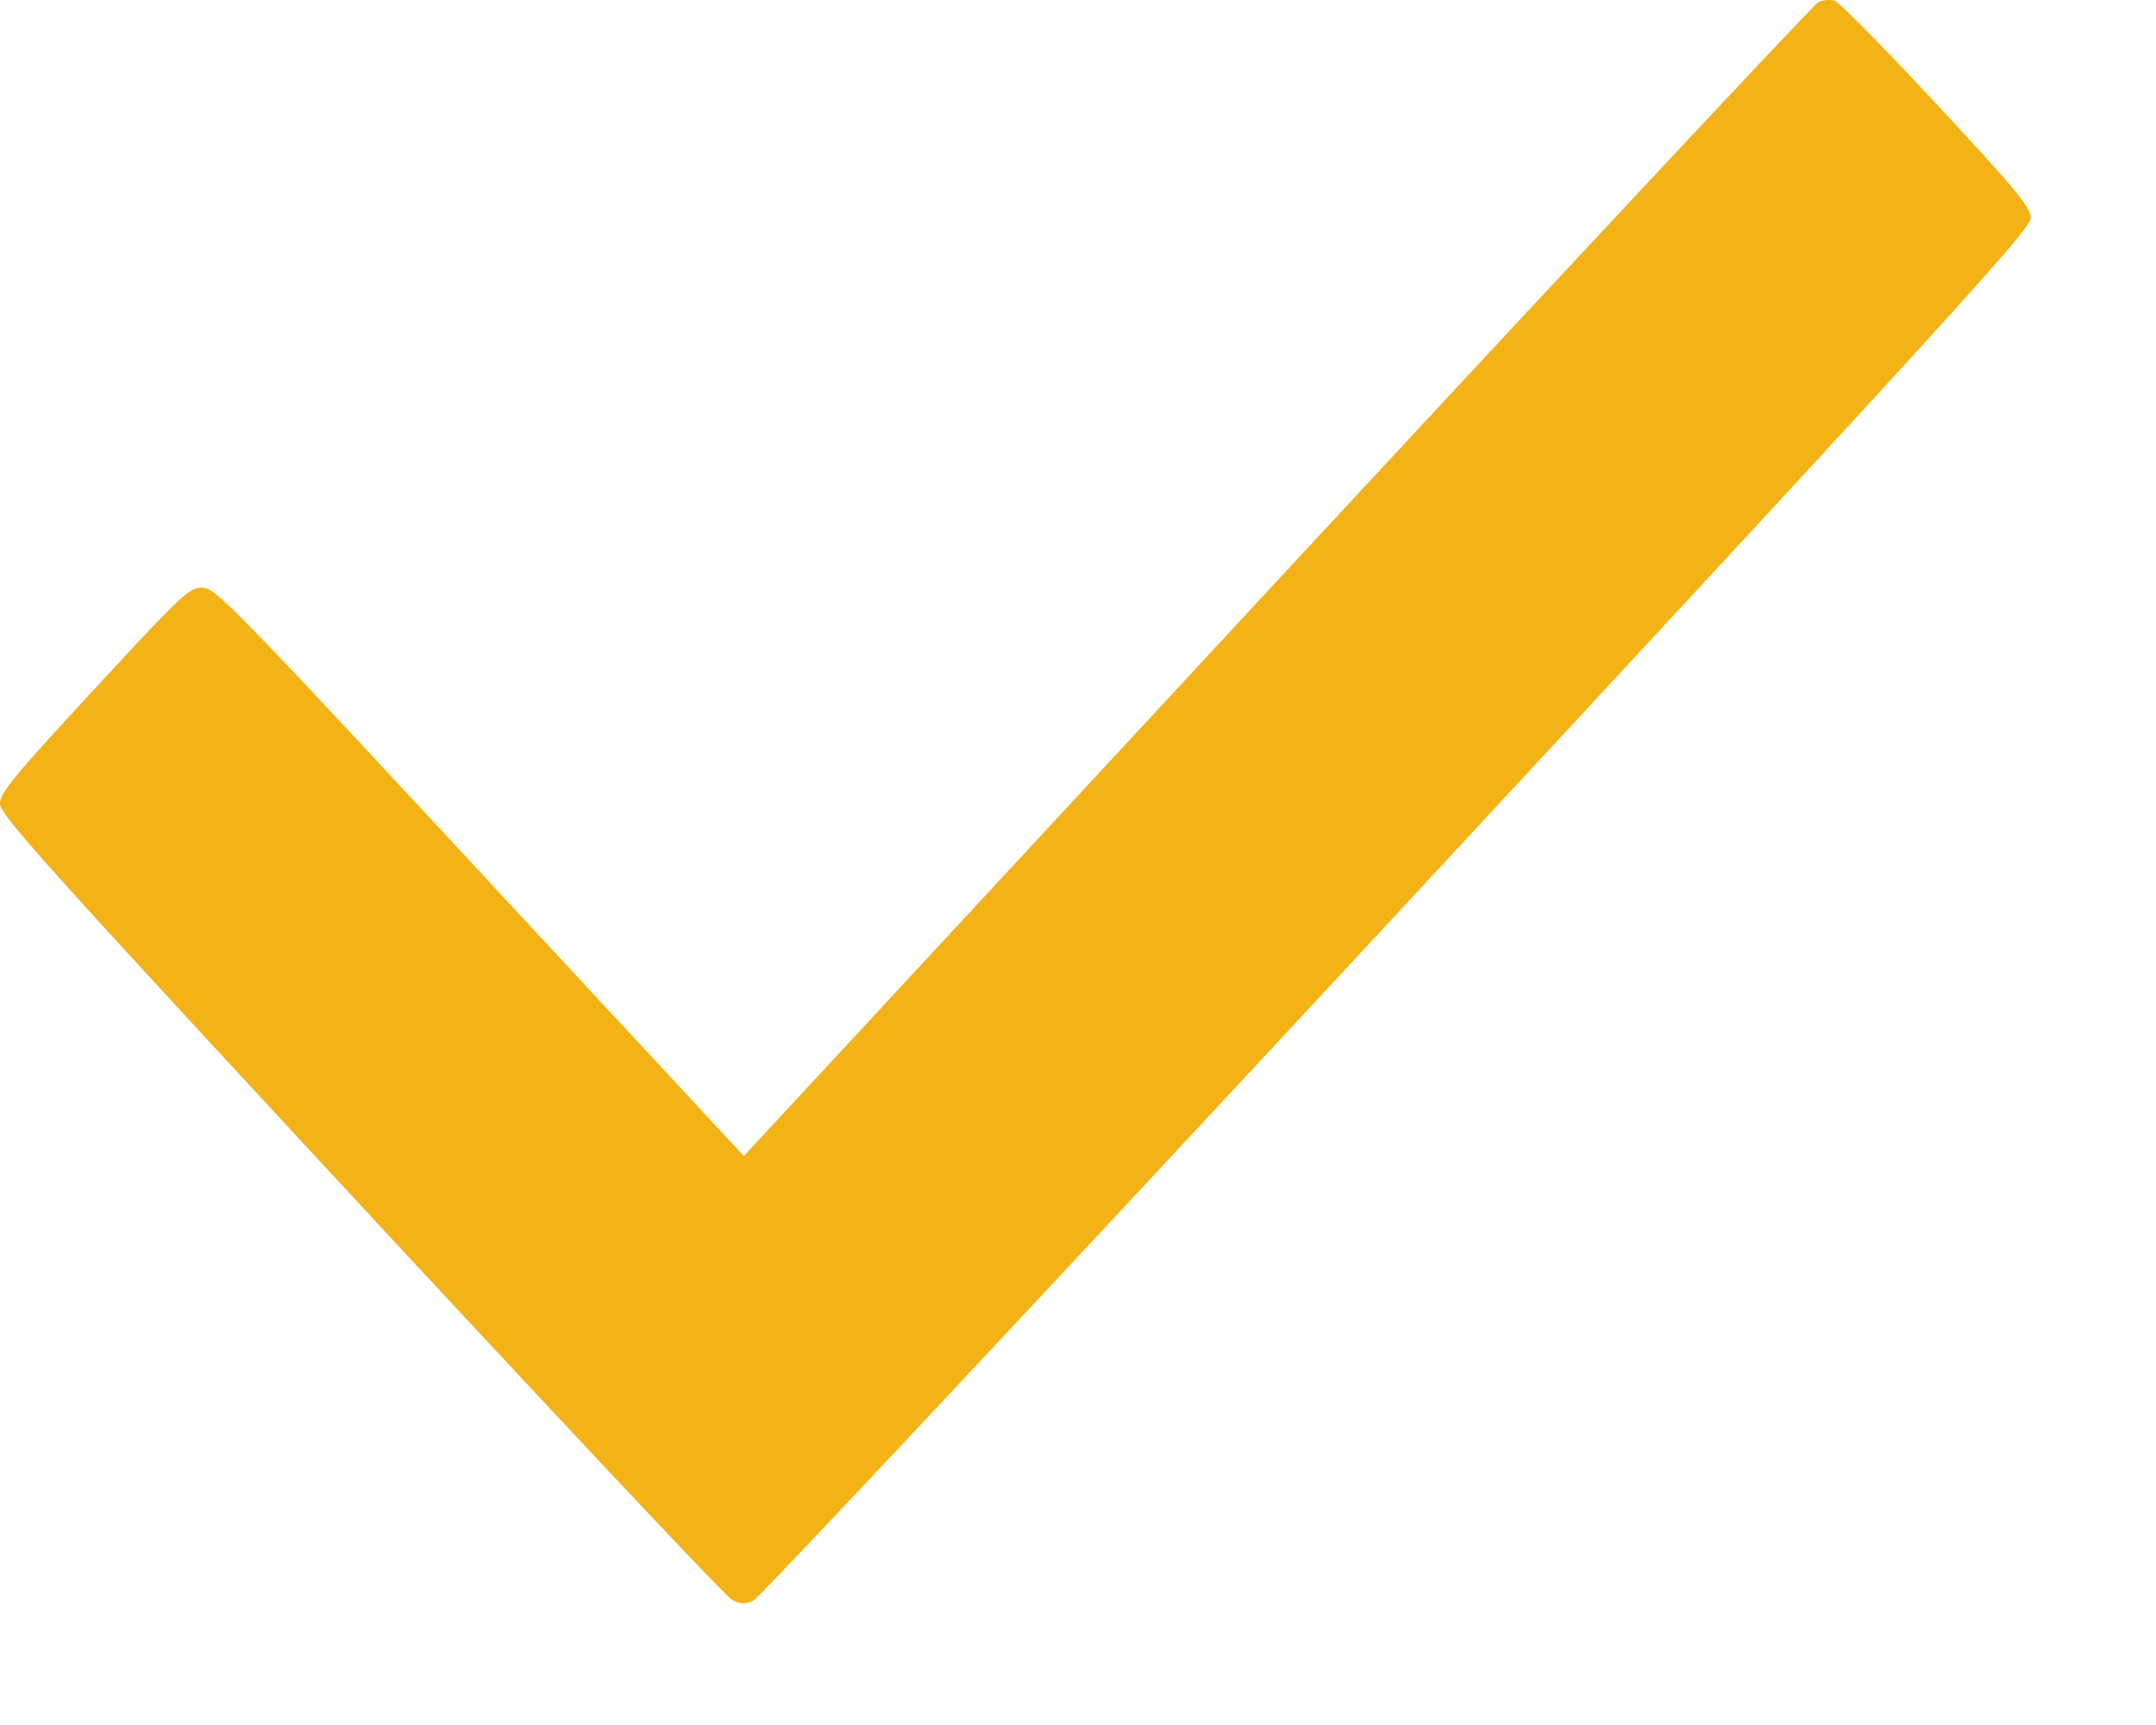 <svg width="15" height="12" viewBox="0 0 15 12" fill="none" xmlns="http://www.w3.org/2000/svg"><path fill-rule="evenodd" clip-rule="evenodd" d="M12.652.014c-.03.014-1.725 1.826-3.767 4.027l-3.71 4.001-1.836-1.977C1.607 4.2 1.497 4.088 1.406 4.088c-.09 0-.145.052-.751.708-.557.602-.655.72-.655.795 0 .076.32.432 2.504 2.788 1.377 1.485 2.54 2.72 2.583 2.746.062.035.095.037.153.011.04-.018 2.057-2.17 4.481-4.782 3.862-4.162 4.407-4.76 4.407-4.837 0-.075-.096-.191-.655-.793-.36-.387-.68-.711-.71-.72a.188.188 0 0 0-.111.01Z" fill="#F3B216"/></svg>